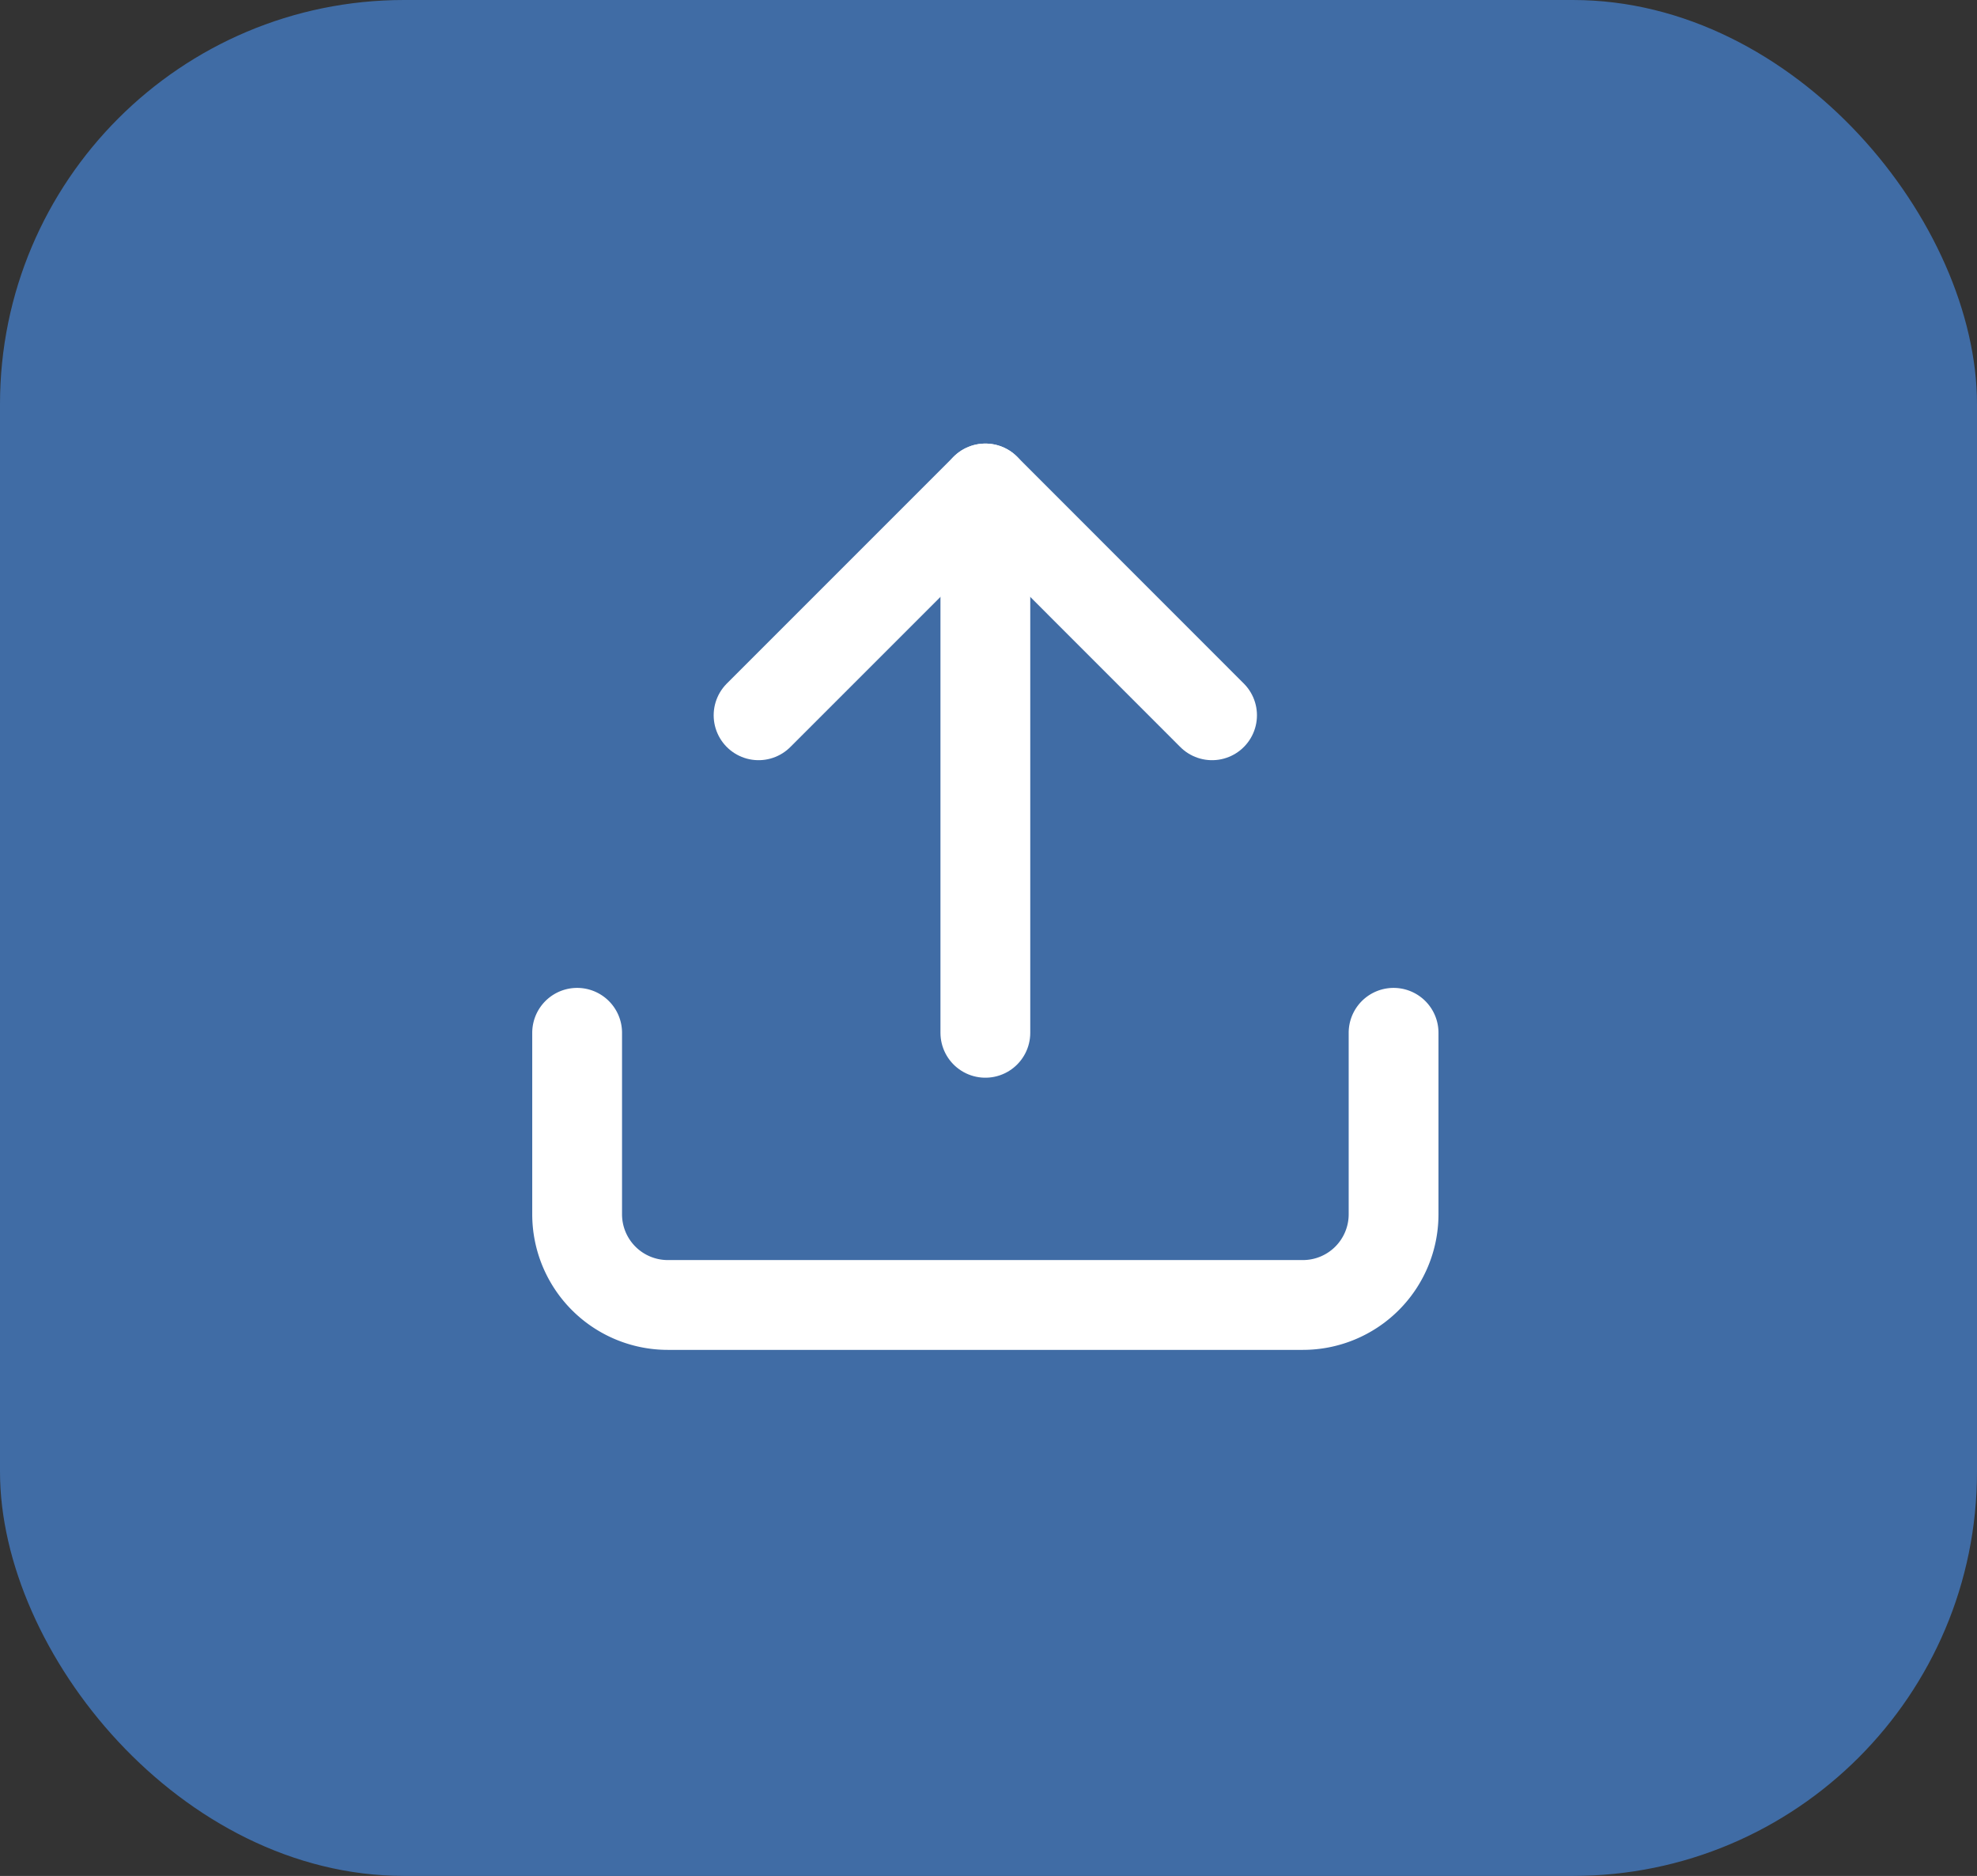 <svg id="UPLOAD" xmlns="http://www.w3.org/2000/svg" width="44.032" height="41.776" viewBox="0 0 44.032 41.776">
  <rect x="0" y="0" width="44.032" height="41.776" fill="#333333" stroke="none"/>
  <rect id="Rectangle_150" data-name="Rectangle 150" width="44.032" height="41.776" rx="9" fill="#406ca5"/>
  <g id="Icon_feather-download" data-name="Icon feather-download" transform="translate(12.854 10.878)">
    <path id="Path_6" data-name="Path 6" d="M22.684,22.5v4.041a2.02,2.02,0,0,1-2.02,2.02H6.52a2.02,2.02,0,0,1-2.02-2.02V22.5" transform="translate(-4.5 -10.378)" fill="none" stroke="#fff" stroke-linecap="round" stroke-linejoin="round" stroke-width="2"/>
    <path id="Path_7" data-name="Path 7" d="M10.5,20.051,15.551,15,20.6,20.051" transform="translate(-6.459 -15)" fill="none" stroke="#fff" stroke-linecap="round" stroke-linejoin="round" stroke-width="2"/>
    <path id="Path_8" data-name="Path 8" d="M18,16.622V4.5" transform="translate(-8.908 -4.5)" fill="none" stroke="#fff" stroke-linecap="round" stroke-linejoin="round" stroke-width="2"/>
  </g>
</svg>
